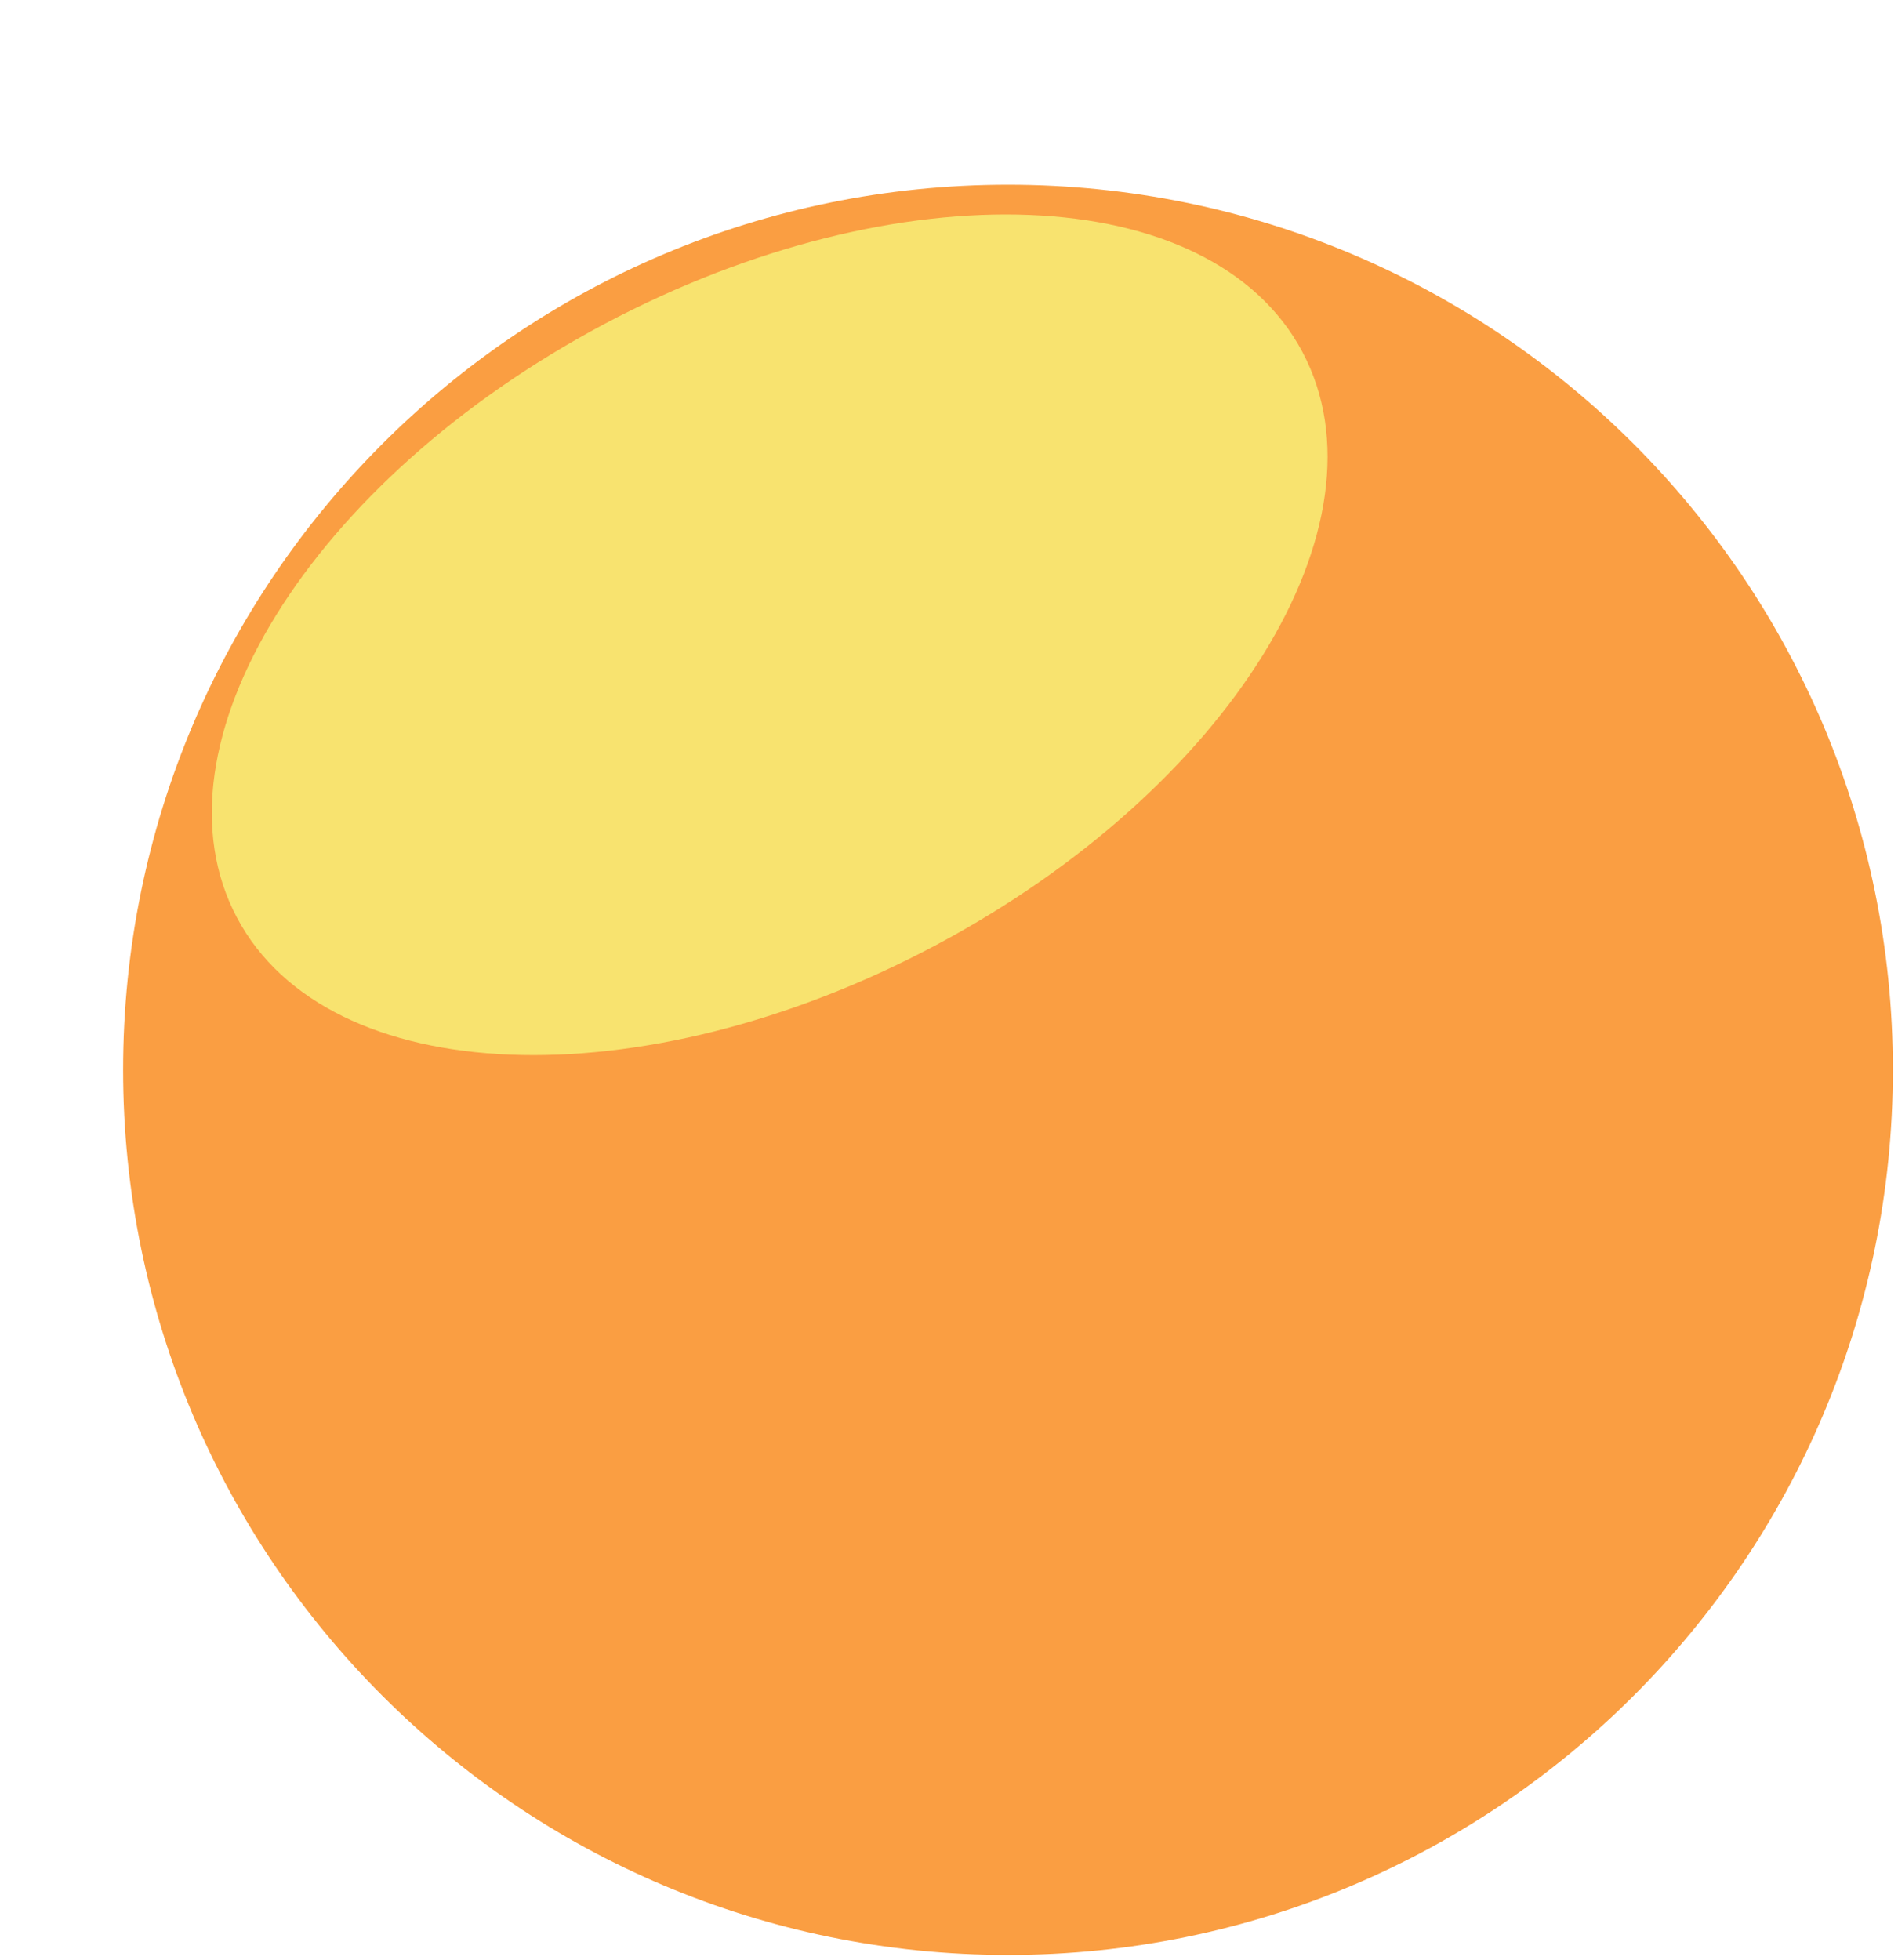 <svg width="185" height="191" viewBox="0 0 185 191" fill="none" xmlns="http://www.w3.org/2000/svg">
<path d="M98.25 190.5C145.885 190.5 184.5 151.885 184.5 104.25C184.5 56.615 145.885 18 98.25 18C50.615 18 12 56.615 12 104.25C12 151.885 50.615 190.5 98.25 190.5Z" fill="#FA9E42"/>
<g filter="url(#filter0_f_3121_7)">
<path d="M91.121 92.153C119.798 76.93 135.837 51.025 126.946 34.294C118.055 17.563 87.6 16.341 58.924 31.565C30.247 46.789 14.208 72.694 23.099 89.424C31.99 106.156 62.444 107.377 91.121 92.153Z" fill="#F8E36F"/>
</g>
<defs>
<filter id="filter0_f_3121_7" x="0.646" y="0.901" width="148.753" height="121.917" filterUnits="userSpaceOnUse" color-interpolation-filters="sRGB">
<feFlood flood-opacity="0" result="BackgroundImageFix"/>
<feBlend mode="normal" in="SourceGraphic" in2="BackgroundImageFix" result="shape"/>
<feGaussianBlur stdDeviation="10" result="effect1_foregroundBlur_3121_7"/>
</filter>
</defs>
</svg>

